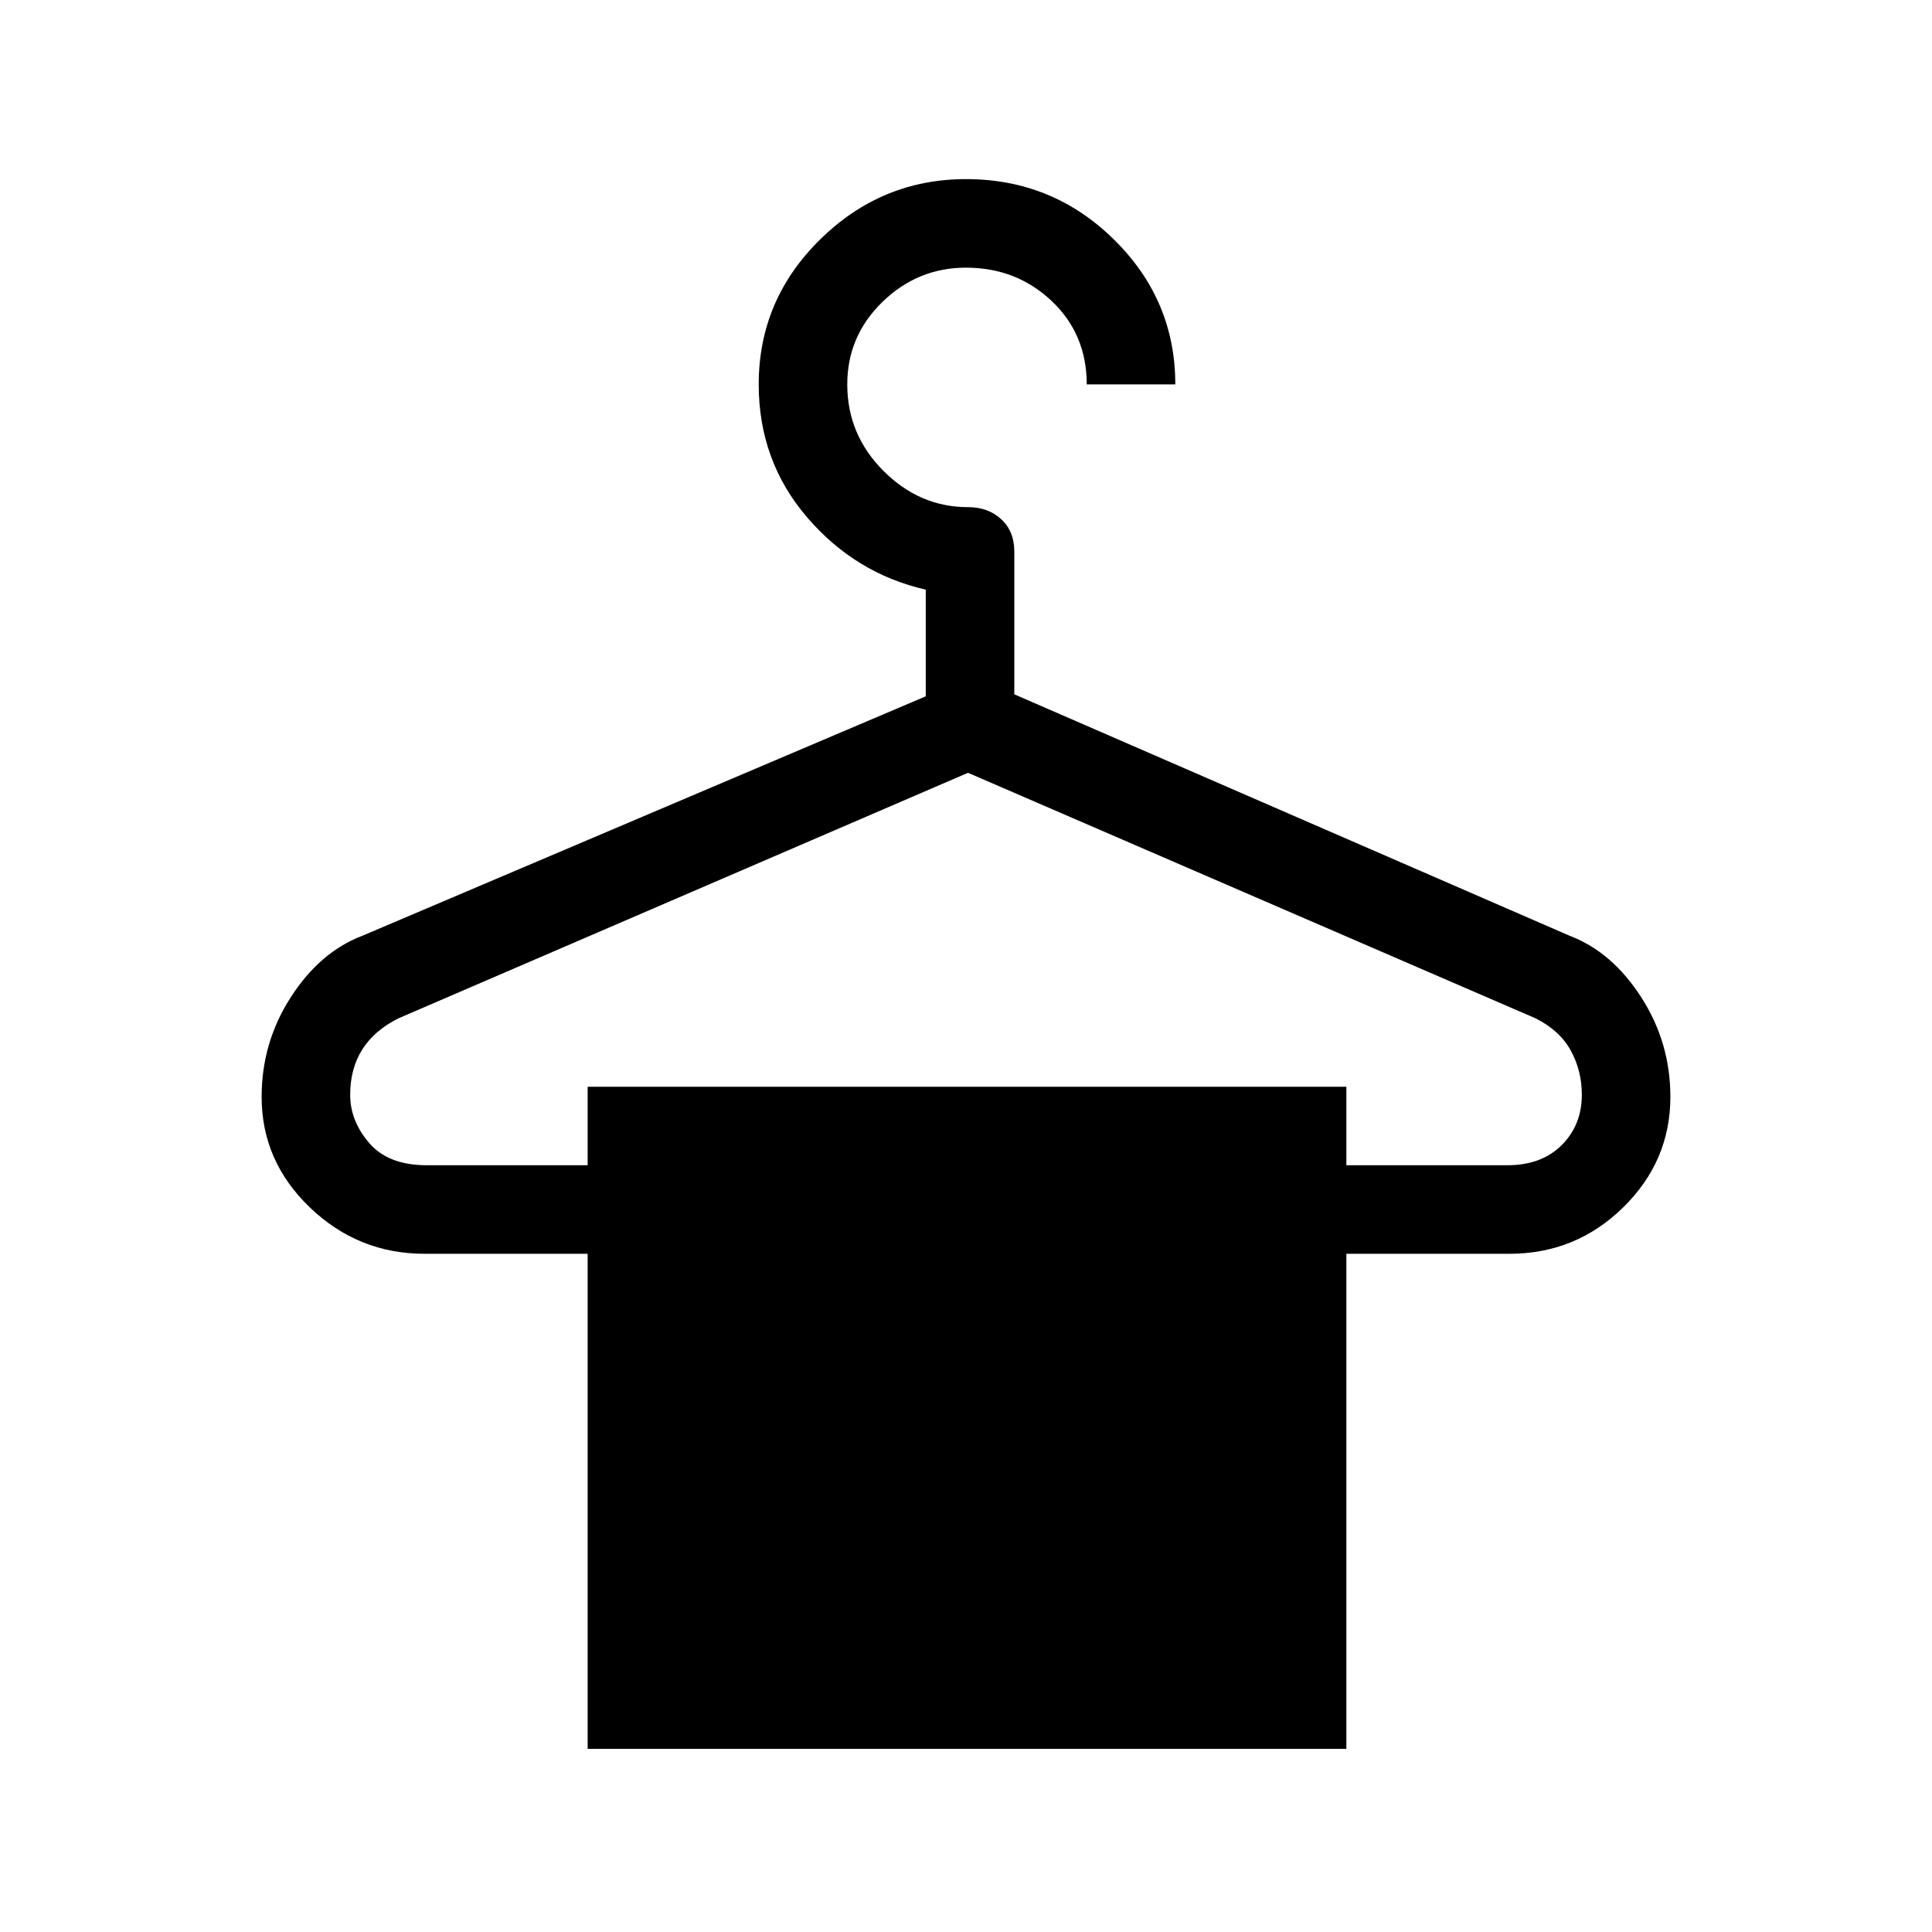 <svg xmlns="http://www.w3.org/2000/svg" height="48" width="48"><path d="M14.6 43.45V31.15H10.55Q8.9 31.15 7.7 30Q6.5 28.85 6.5 27.25Q6.5 25.9 7.225 24.775Q7.95 23.65 9 23.25L23 17.3V14.65Q21.25 14.25 20.05 12.85Q18.85 11.45 18.85 9.55Q18.85 7.45 20.375 5.95Q21.9 4.45 24 4.45Q26.15 4.45 27.675 5.95Q29.2 7.45 29.2 9.55H27Q27 8.3 26.125 7.475Q25.25 6.65 24 6.65Q22.8 6.65 21.925 7.5Q21.05 8.35 21.05 9.55Q21.05 10.8 21.95 11.7Q22.85 12.6 24.05 12.6Q24.55 12.6 24.875 12.9Q25.2 13.2 25.2 13.7V17.25L39 23.25Q40.05 23.65 40.775 24.775Q41.5 25.9 41.5 27.25Q41.5 28.85 40.325 30Q39.15 31.15 37.5 31.15H33.45V43.45ZM10.6 28.95H14.6V27H33.45V28.95H37.45Q38.3 28.95 38.8 28.45Q39.3 27.95 39.3 27.2Q39.3 26.6 39.025 26.1Q38.75 25.6 38.15 25.3L24.05 19.2L9.9 25.3Q9.3 25.6 9 26.075Q8.7 26.55 8.7 27.2Q8.7 27.85 9.175 28.4Q9.65 28.95 10.6 28.95Z"/></svg>